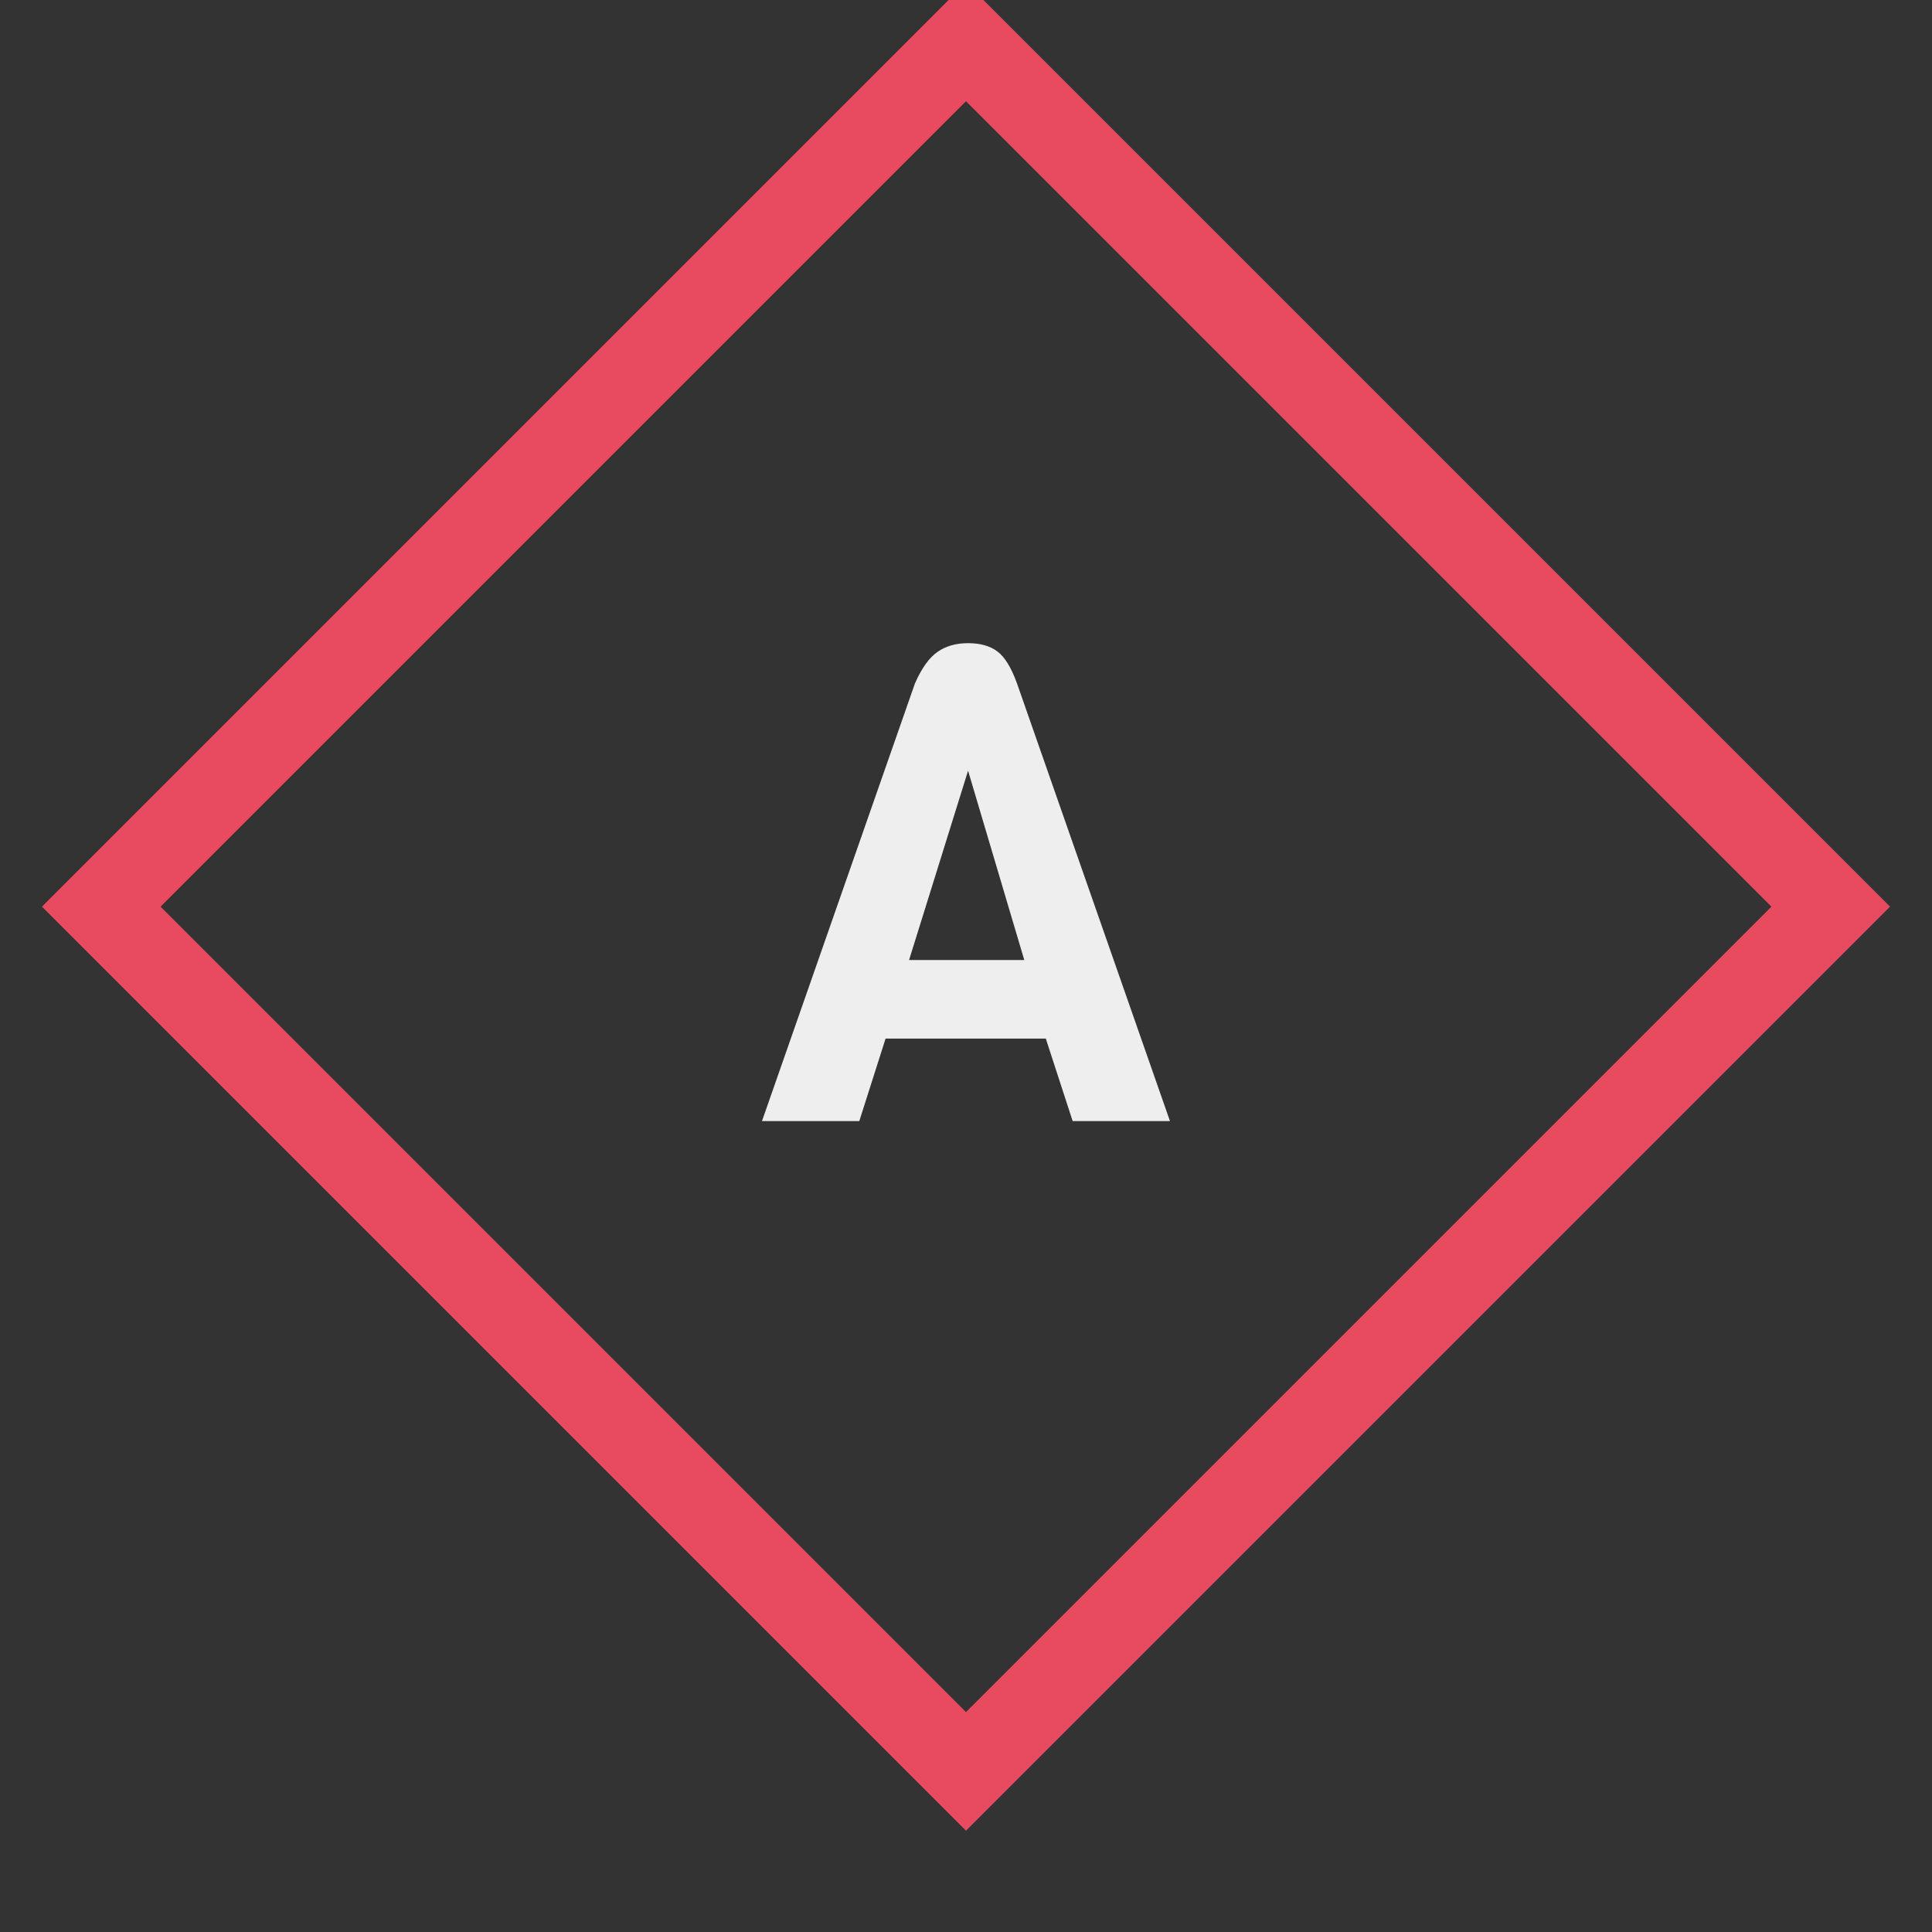 <?xml version="1.0" standalone="no"?>
<svg xmlns="http://www.w3.org/2000/svg" viewBox="0 0 69.088 69.088" width="69.088" height="69.088"><rect x="0" y="0" width="69.088" height="69.088" fill="#333333" stroke="none"/><rect x="11.178" y="11.178" transform="rotate(45, 34.544, 34.544)" fill="none" stroke="#e84a5f" stroke-width="3" width="43.731" height="43.731"></rect><path fill="#eeeeee" fill-rule="nonzero" d="M9.12 1.44L14.59 17.09L11.11 17.09L10.15 14.14L4.42 14.14L3.48 17.09L0 17.09L5.47 1.44Q5.83 0.62 6.28 0.31Q6.72 0 7.37 0Q8.02 0 8.41 0.29Q8.81 0.58 9.12 1.44L9.12 1.44ZM5.26 11.33L9.38 11.33L7.37 4.56L5.26 11.33Z" transform="translate(27.248, 23)"></path></svg>
